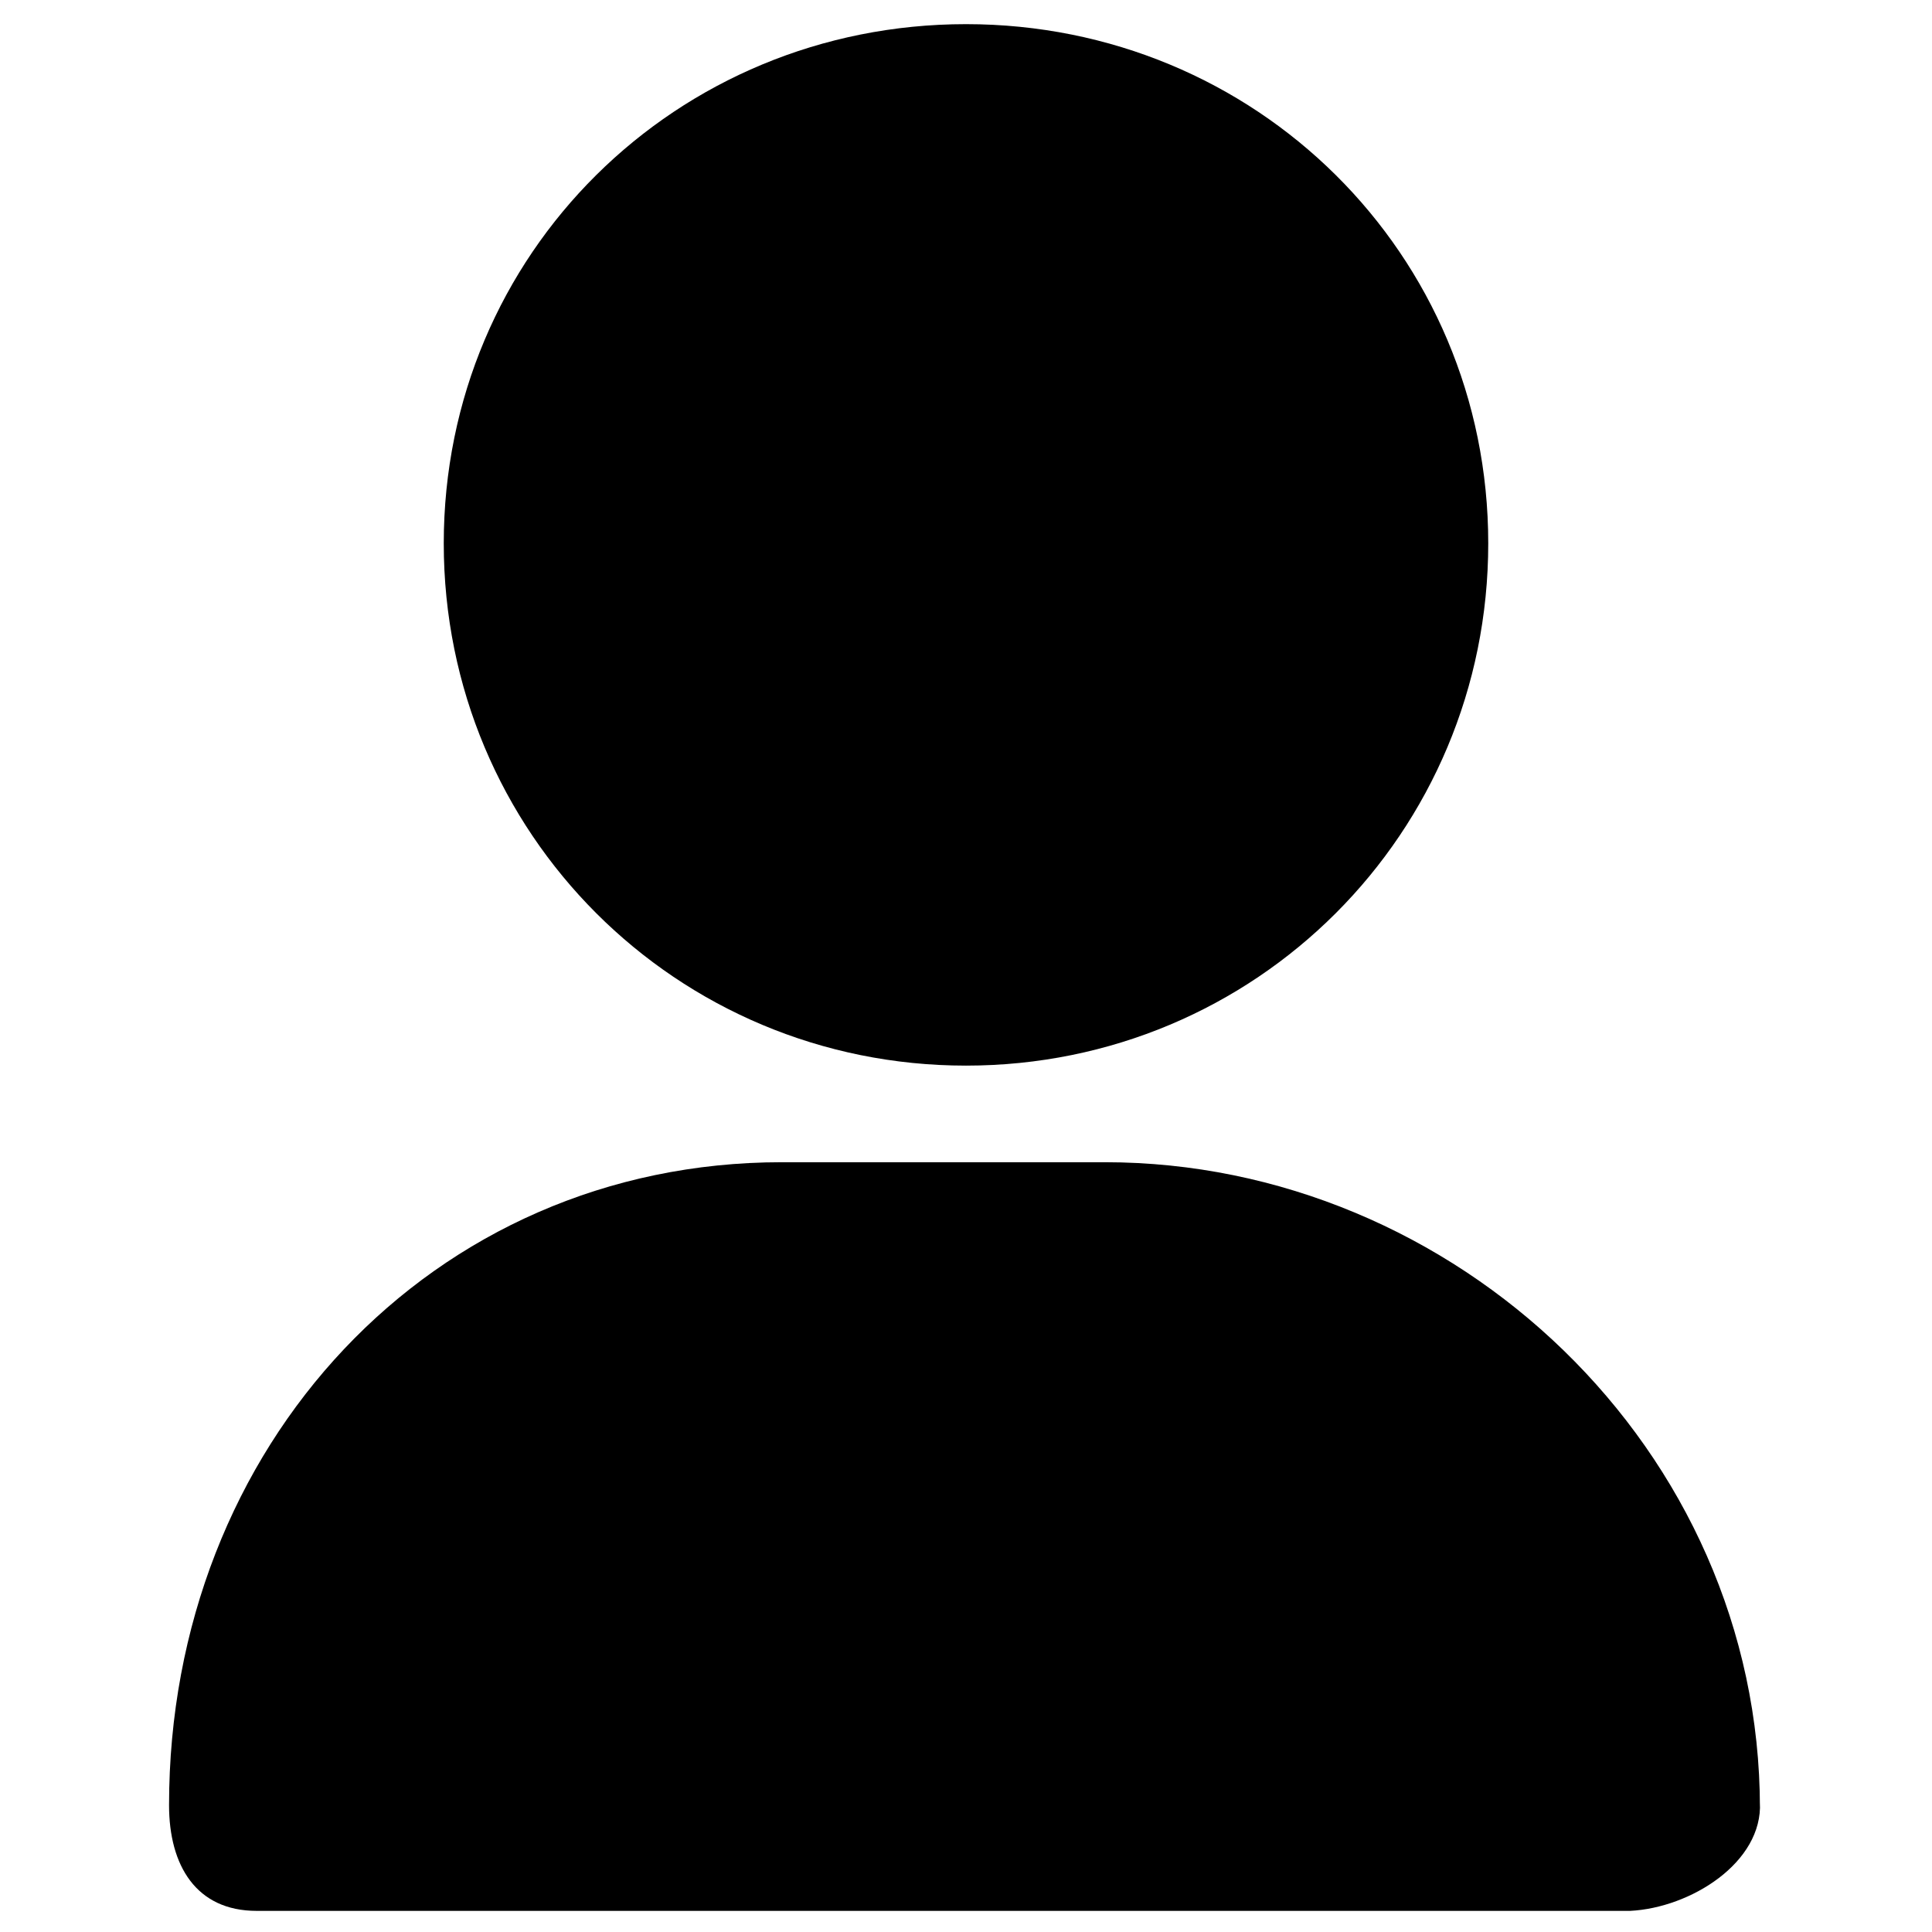 <?xml version="1.0" standalone="no"?><!DOCTYPE svg PUBLIC "-//W3C//DTD SVG 1.1//EN" "http://www.w3.org/Graphics/SVG/1.1/DTD/svg11.dtd"><svg t="1634889162095" class="icon" viewBox="0 0 1024 1024" version="1.1" xmlns="http://www.w3.org/2000/svg" p-id="4457" xmlns:xlink="http://www.w3.org/1999/xlink" width="200" height="200"><defs><style type="text/css"></style></defs><path d="M788.8 288c0 153.6-123.2 276.8-276.8 276.8S235.2 441.6 235.2 288 358.4 12.8 512 12.8 788.8 134.4 788.8 288zM864 1012.8H136c-32 0-46.4-24-46.4-56 0-190.4 139.2-340.8 324.8-340.8h171.2c185.6 0 347.2 152 347.2 342.4v-3.2c1.6 32-36.8 56-68.8 57.6z"  p-id="4458"></path></svg>